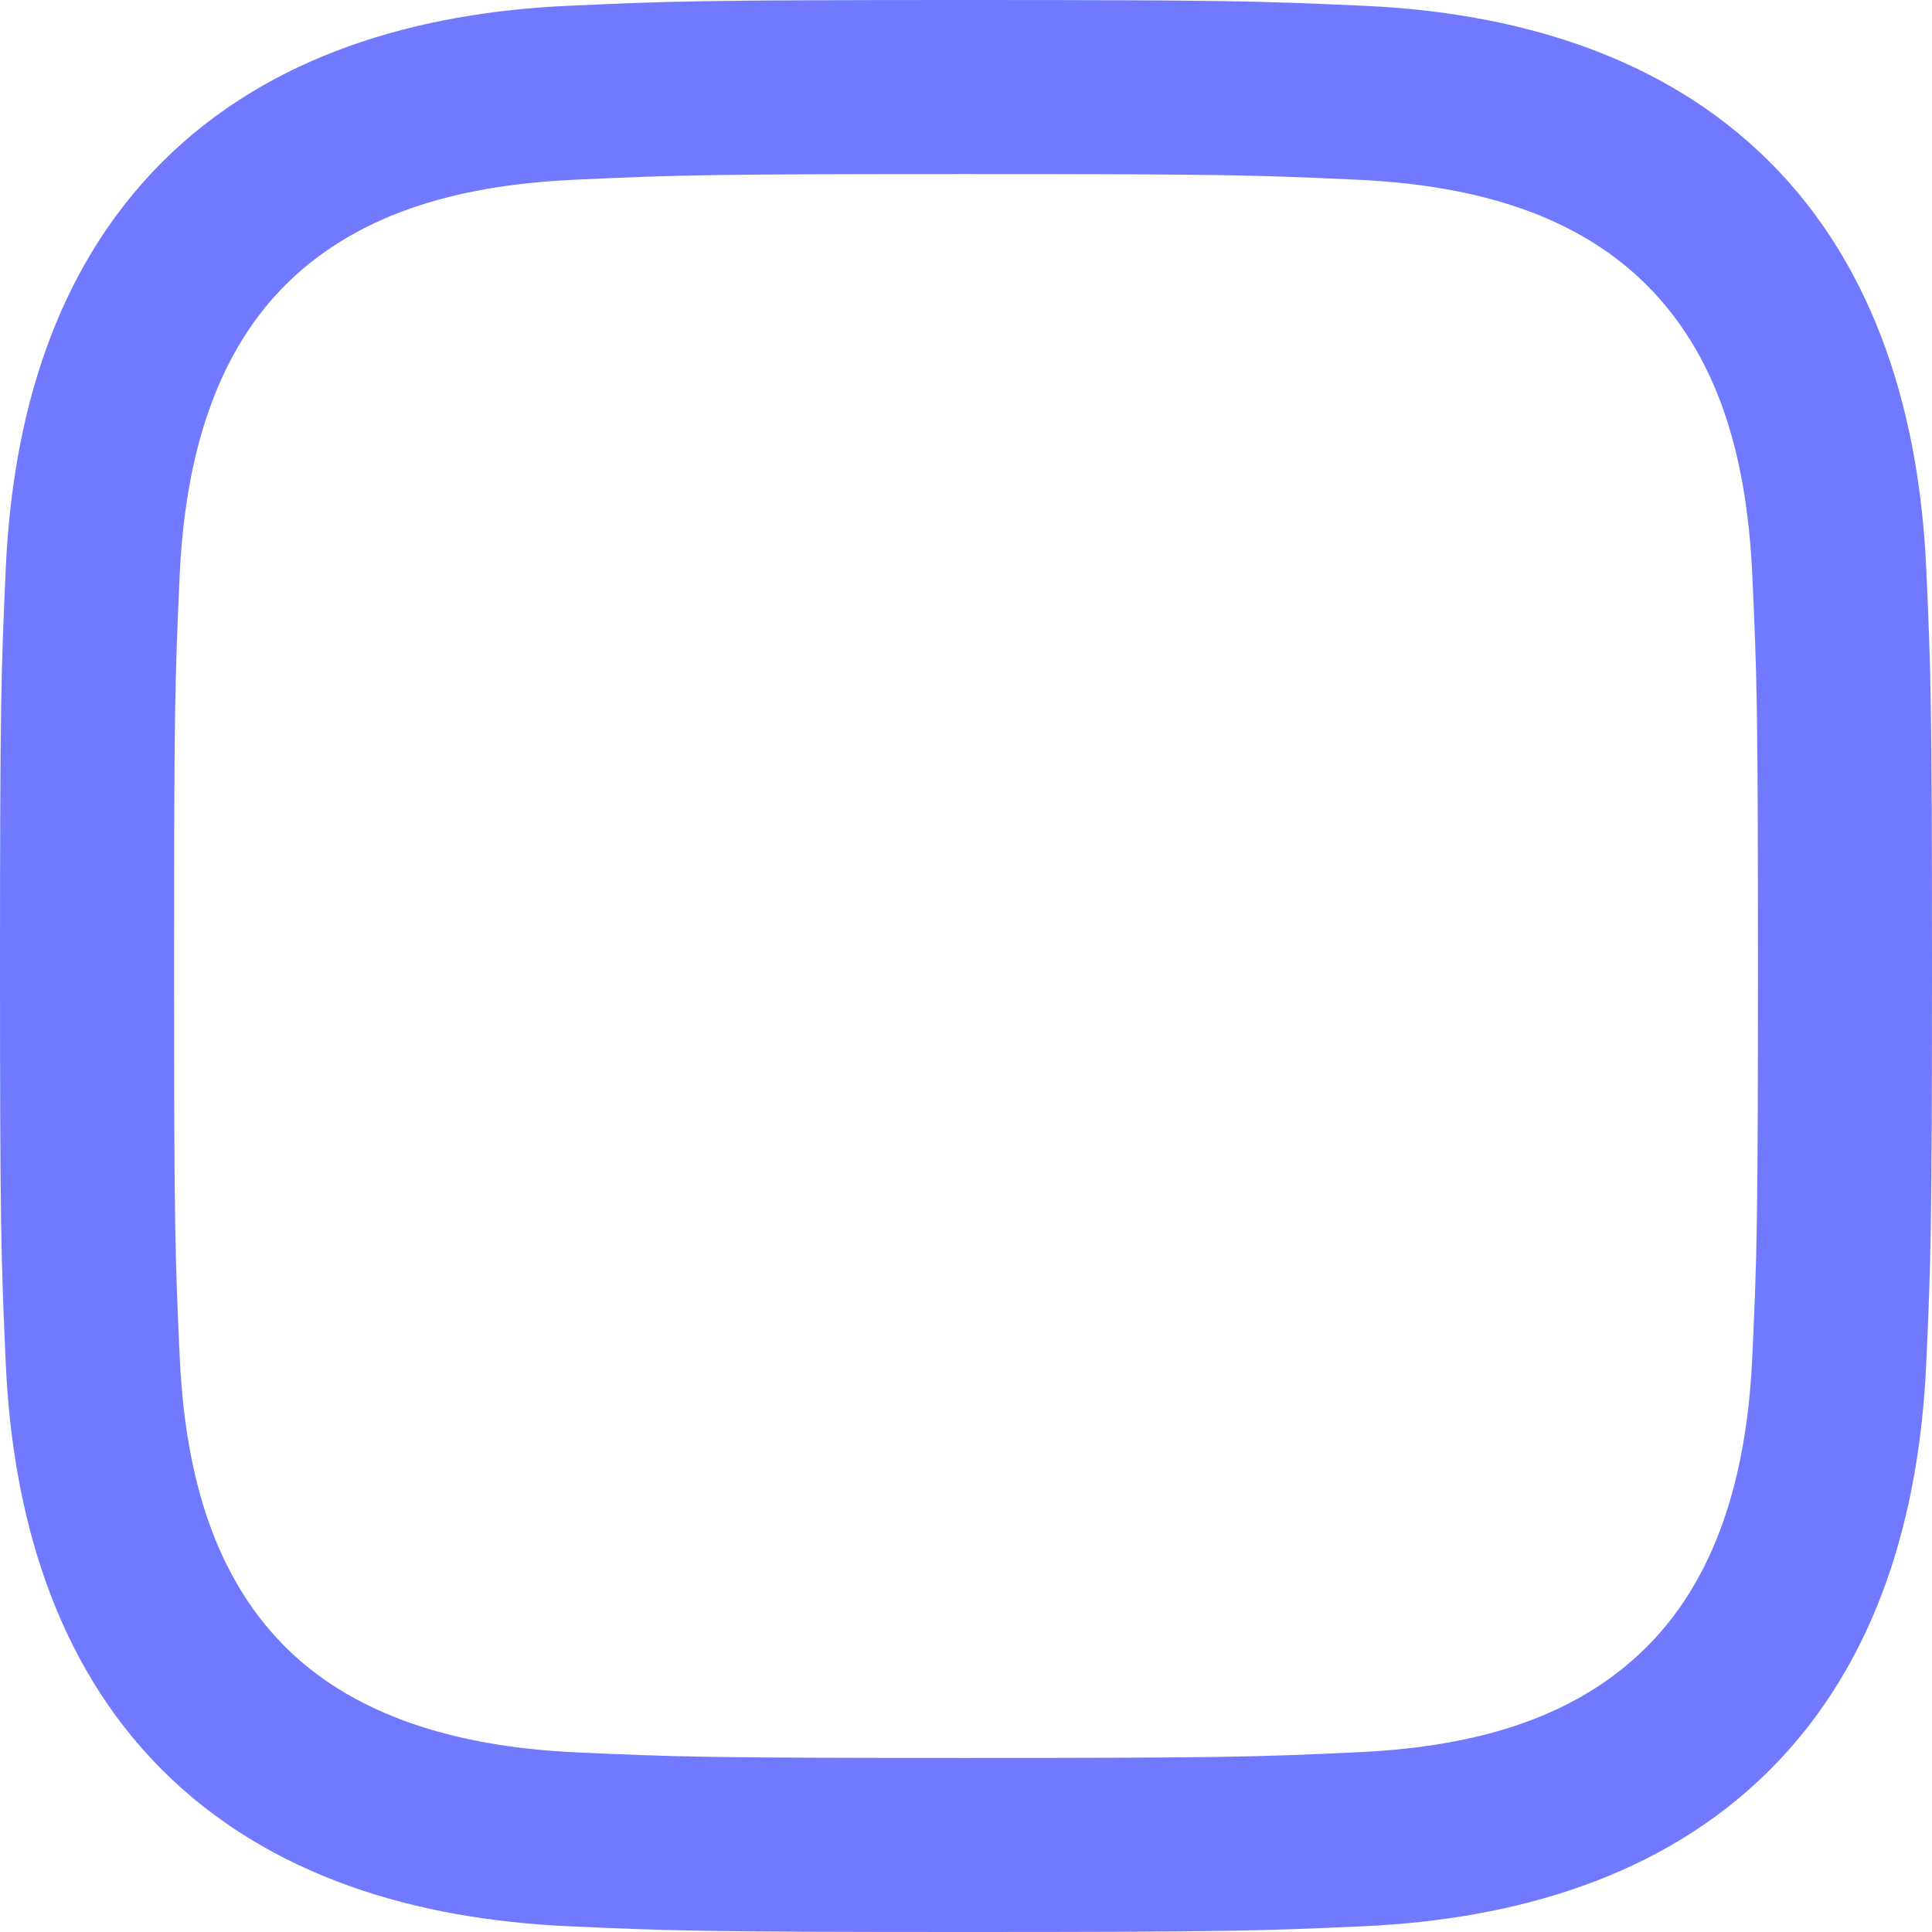 <?xml version="1.0" encoding="UTF-8" standalone="no"?><svg width='44' height='44' viewBox='0 0 44 44' fill='none' xmlns='http://www.w3.org/2000/svg'>
<path d='M22 3.964C27.874 3.964 28.571 3.986 30.89 4.092C33.288 4.202 35.757 4.748 37.505 6.495C39.268 8.259 39.798 10.705 39.908 13.11C40.014 15.429 40.036 16.126 40.036 22C40.036 27.874 40.014 28.571 39.908 30.89C39.8 33.275 39.241 35.768 37.505 37.505C35.741 39.268 33.297 39.798 30.89 39.908C28.571 40.014 27.874 40.036 22 40.036C16.126 40.036 15.429 40.014 13.11 39.908C10.743 39.8 8.217 39.228 6.495 37.505C4.741 35.75 4.202 33.281 4.092 30.89C3.986 28.571 3.964 27.874 3.964 22C3.964 16.126 3.986 15.429 4.092 13.11C4.2 10.734 4.765 8.226 6.495 6.495C8.255 4.736 10.71 4.202 13.11 4.092C15.429 3.986 16.126 3.964 22 3.964ZM22 0C16.025 0 15.275 0.026 12.929 0.132C9.528 0.288 6.151 1.234 3.692 3.692C1.225 6.16 0.288 9.53 0.132 12.929C0.026 15.275 0 16.025 0 22C0 27.975 0.026 28.725 0.132 31.071C0.288 34.468 1.238 37.855 3.692 40.308C6.158 42.773 9.533 43.712 12.929 43.868C15.275 43.974 16.025 44 22 44C27.975 44 28.725 43.974 31.071 43.868C34.47 43.712 37.851 42.764 40.308 40.308C42.777 37.838 43.712 34.47 43.868 31.071C43.974 28.725 44 27.975 44 22C44 16.025 43.974 15.275 43.868 12.929C43.712 9.528 42.764 6.149 40.308 3.692C37.846 1.23 34.461 0.286 31.071 0.132C28.725 0.026 27.975 0 22 0Z' fill='#717AFF'/>
</svg>
